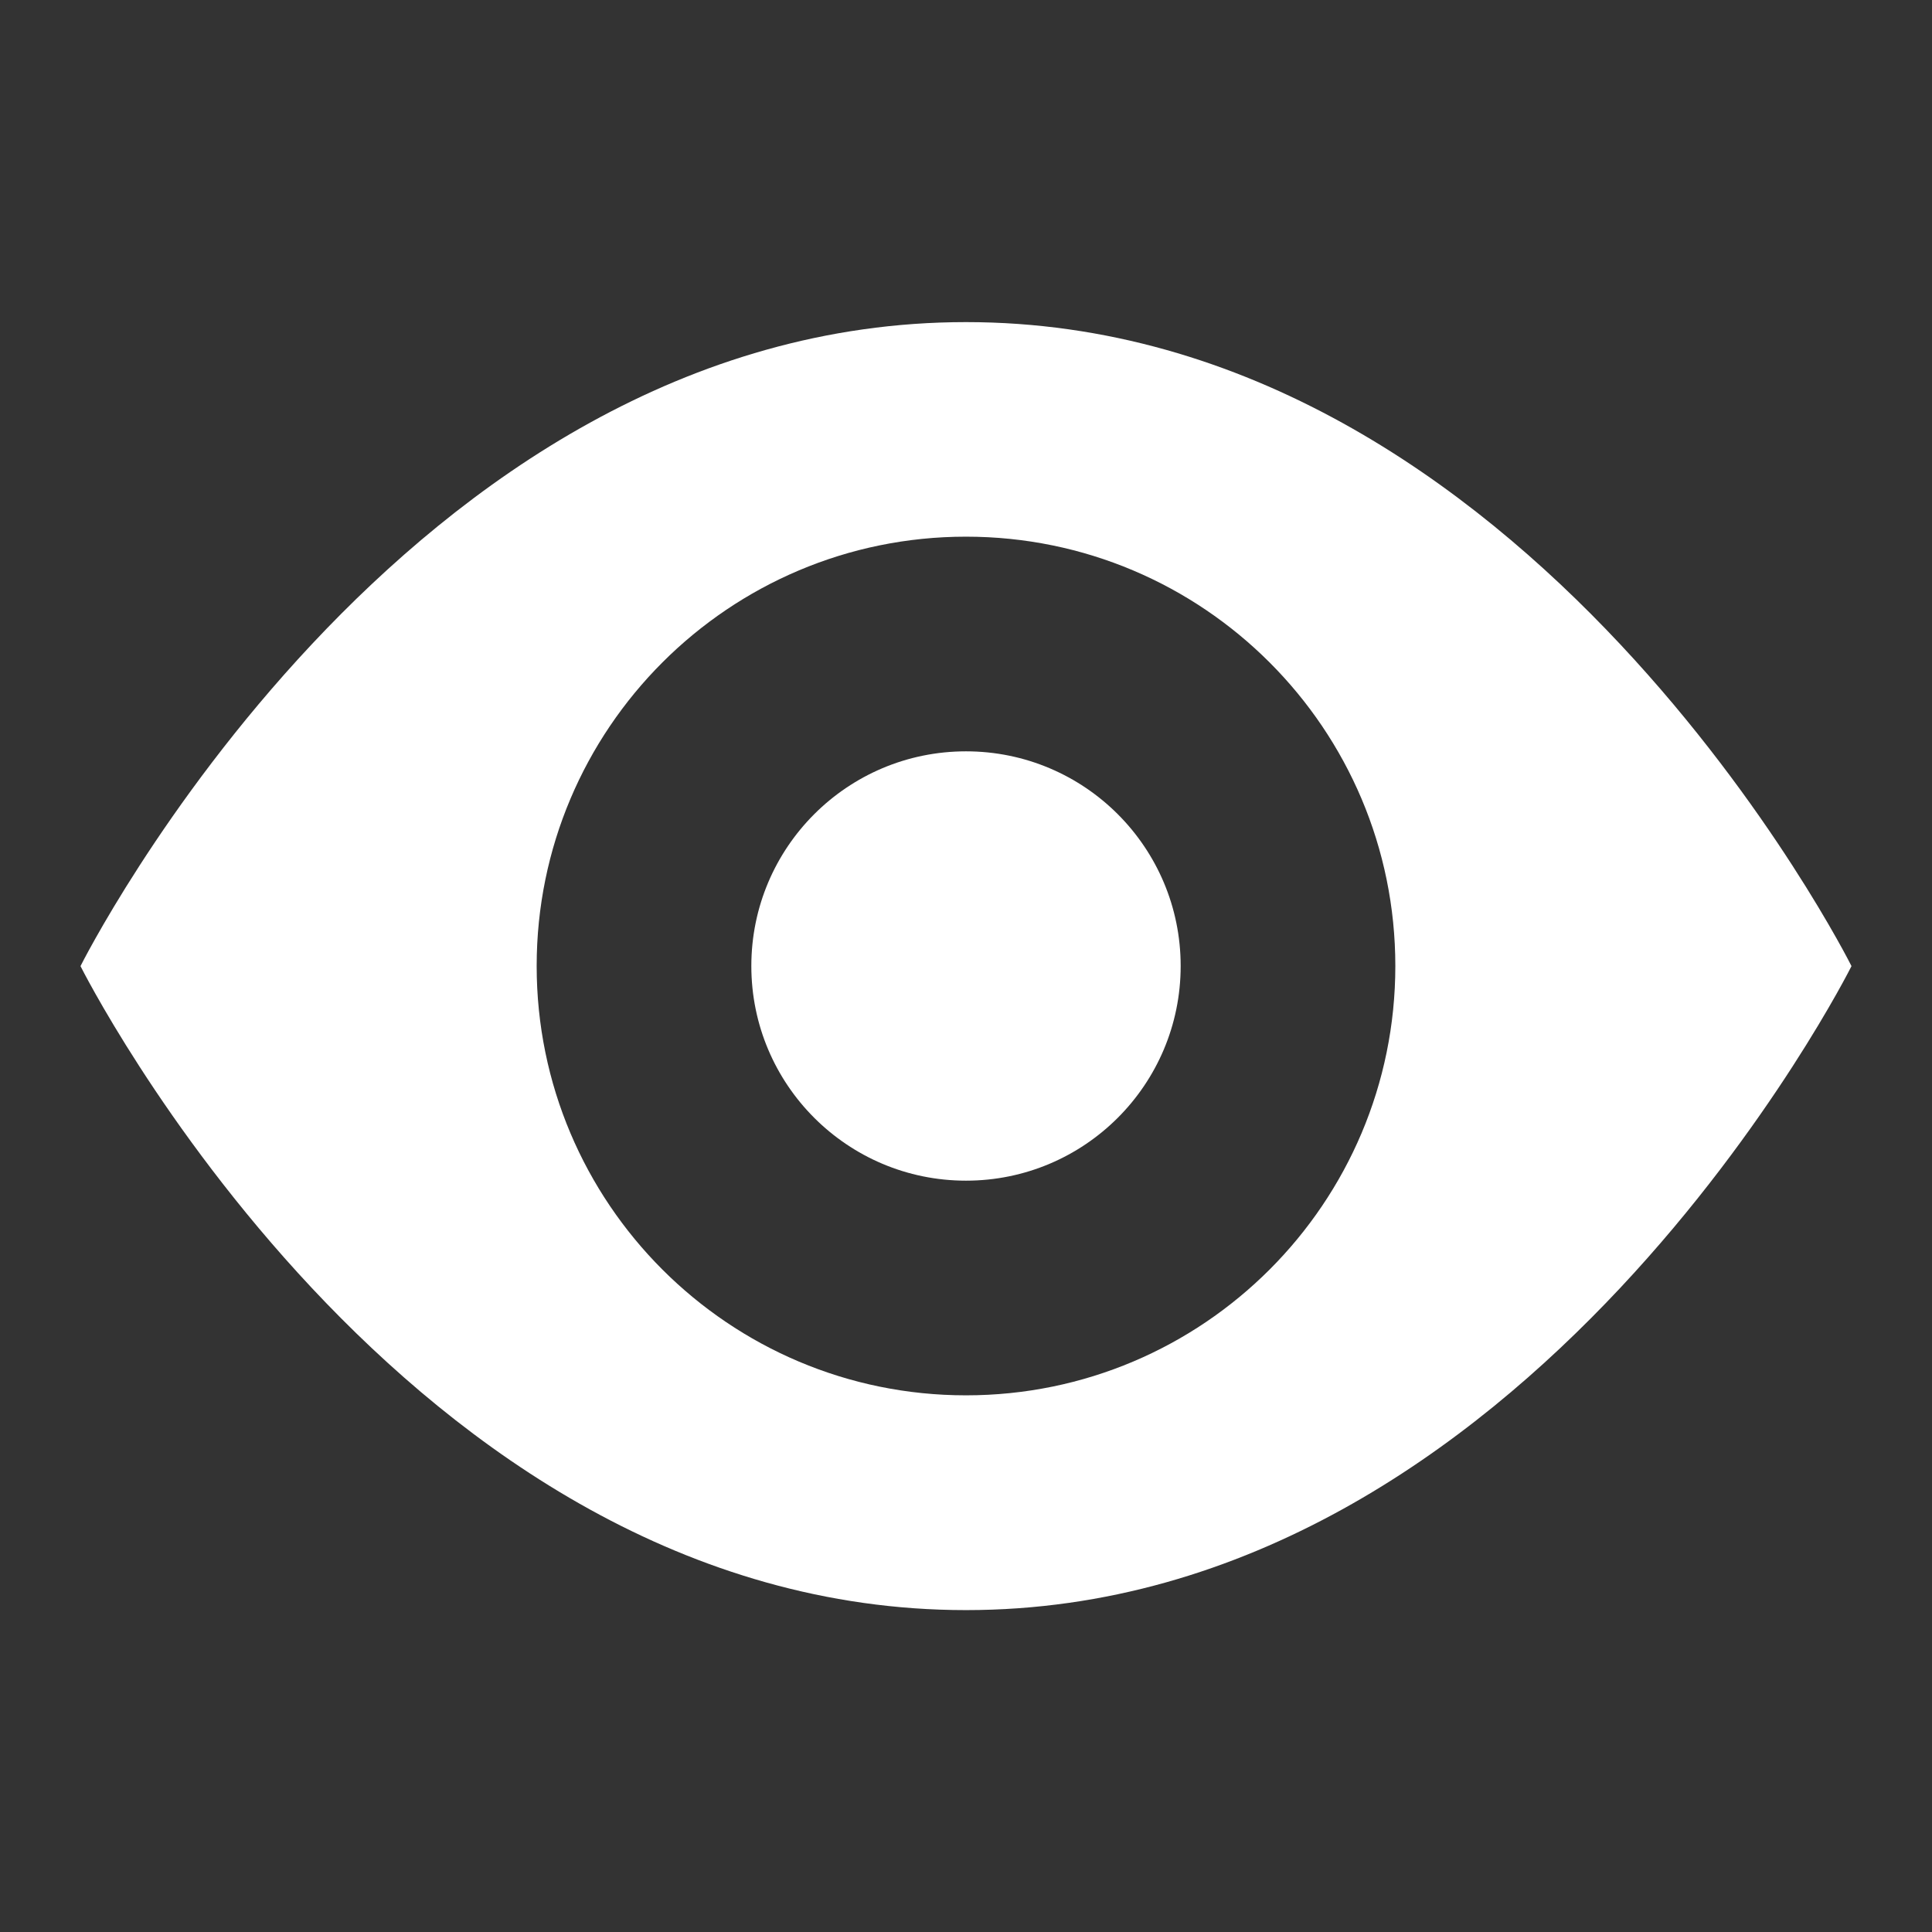 <svg width="18" height="18" viewBox="0 0 18 18" fill="none" xmlns="http://www.w3.org/2000/svg">
<rect x="0" y="0" width="18" height="18" fill="#333333" stroke="none"/>
<path fill-rule="evenodd" clip-rule="evenodd" d="M9 3.001C3.75 3.001 0.75 9.001 0.75 9.001C0.75 9.001 3.75 15.001 9 15.001C14.25 15.001 17.25 9.001 17.25 9.001C17.25 9.001 14.25 3.001 9 3.001ZM9 13C11.209 13 13 11.209 13 9C13 6.791 11.209 5 9 5C6.791 5 5 6.791 5 9C5 11.209 6.791 13 9 13Z" fill="white"/>
<circle cx="9" cy="9" r="2" fill="white"/>
</svg>
